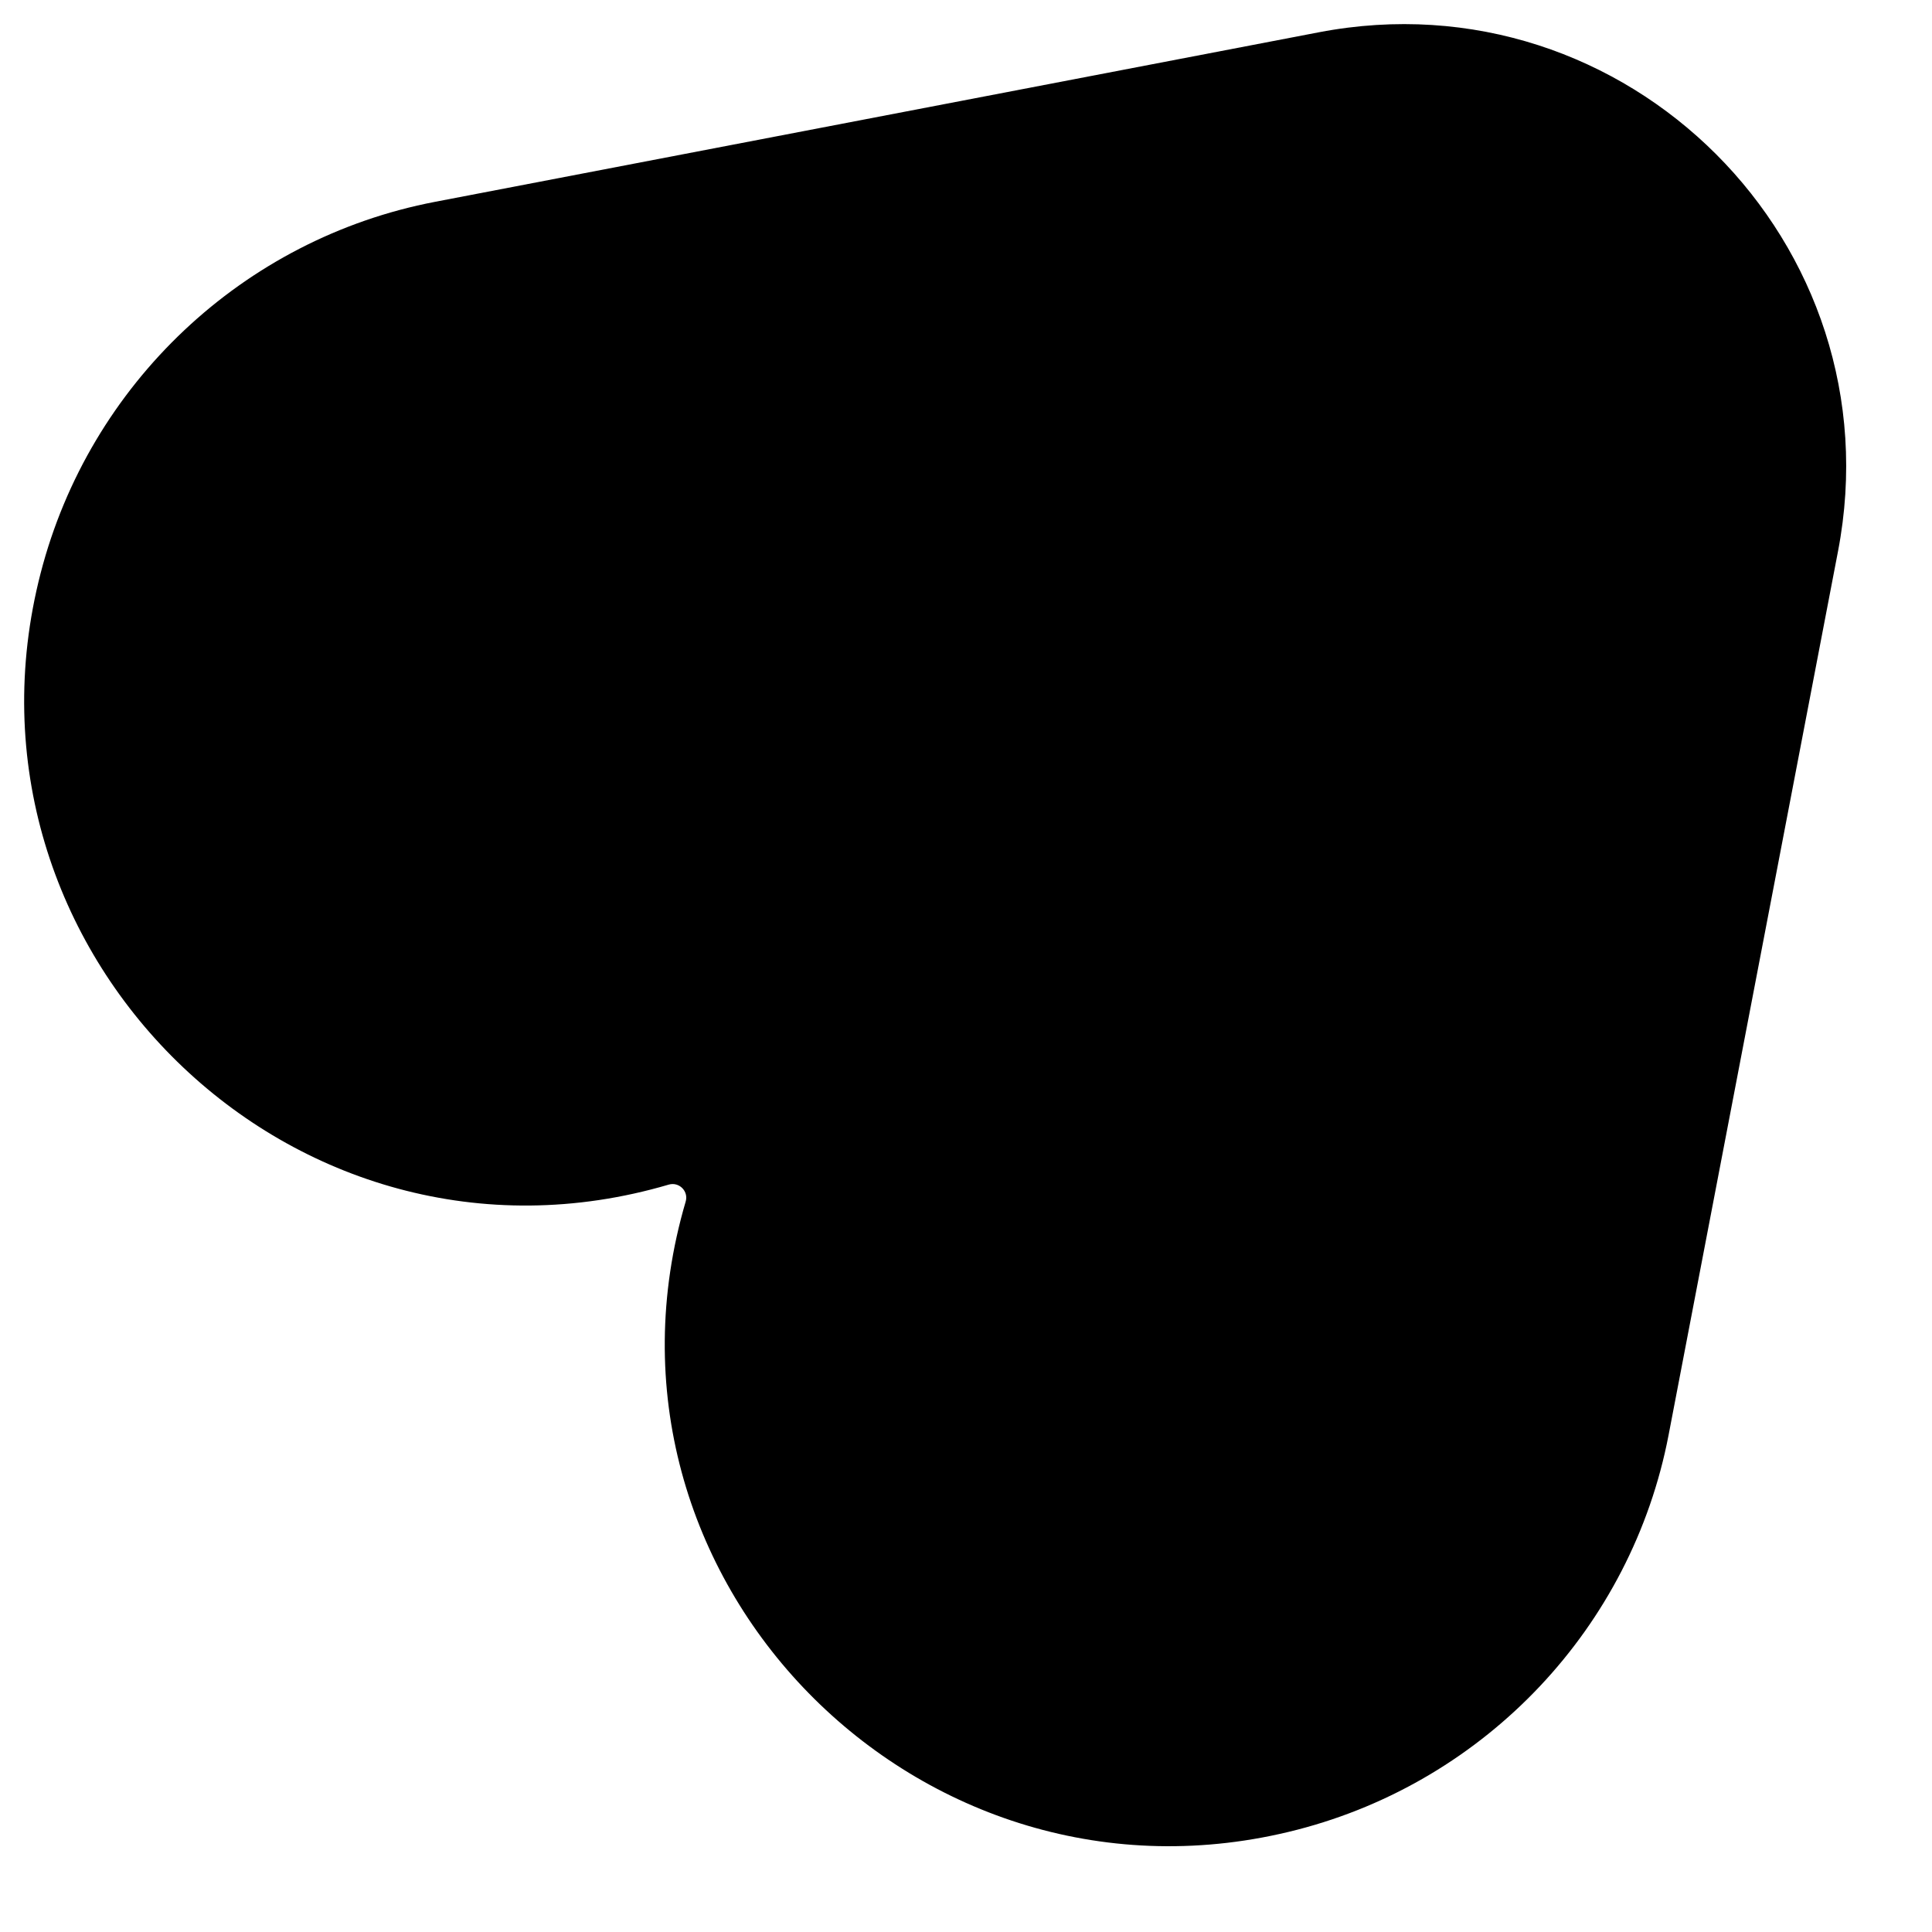 <svg width="20" height="20" viewBox="0 0 20 20" fill="none" xmlns="http://www.w3.org/2000/svg">
<path d="M13.654 0.334C16.841 -0.277 19.639 2.521 19.027 5.707L17.273 14.856C16.891 16.845 15.386 18.436 13.43 18.941C9.524 19.95 5.955 16.328 7.098 12.439C7.13 12.331 7.03 12.232 6.923 12.263C3.034 13.407 -0.588 9.837 0.421 5.932C0.926 3.976 2.516 2.47 4.505 2.089L13.654 0.334Z" fill="black"/>
</svg>
